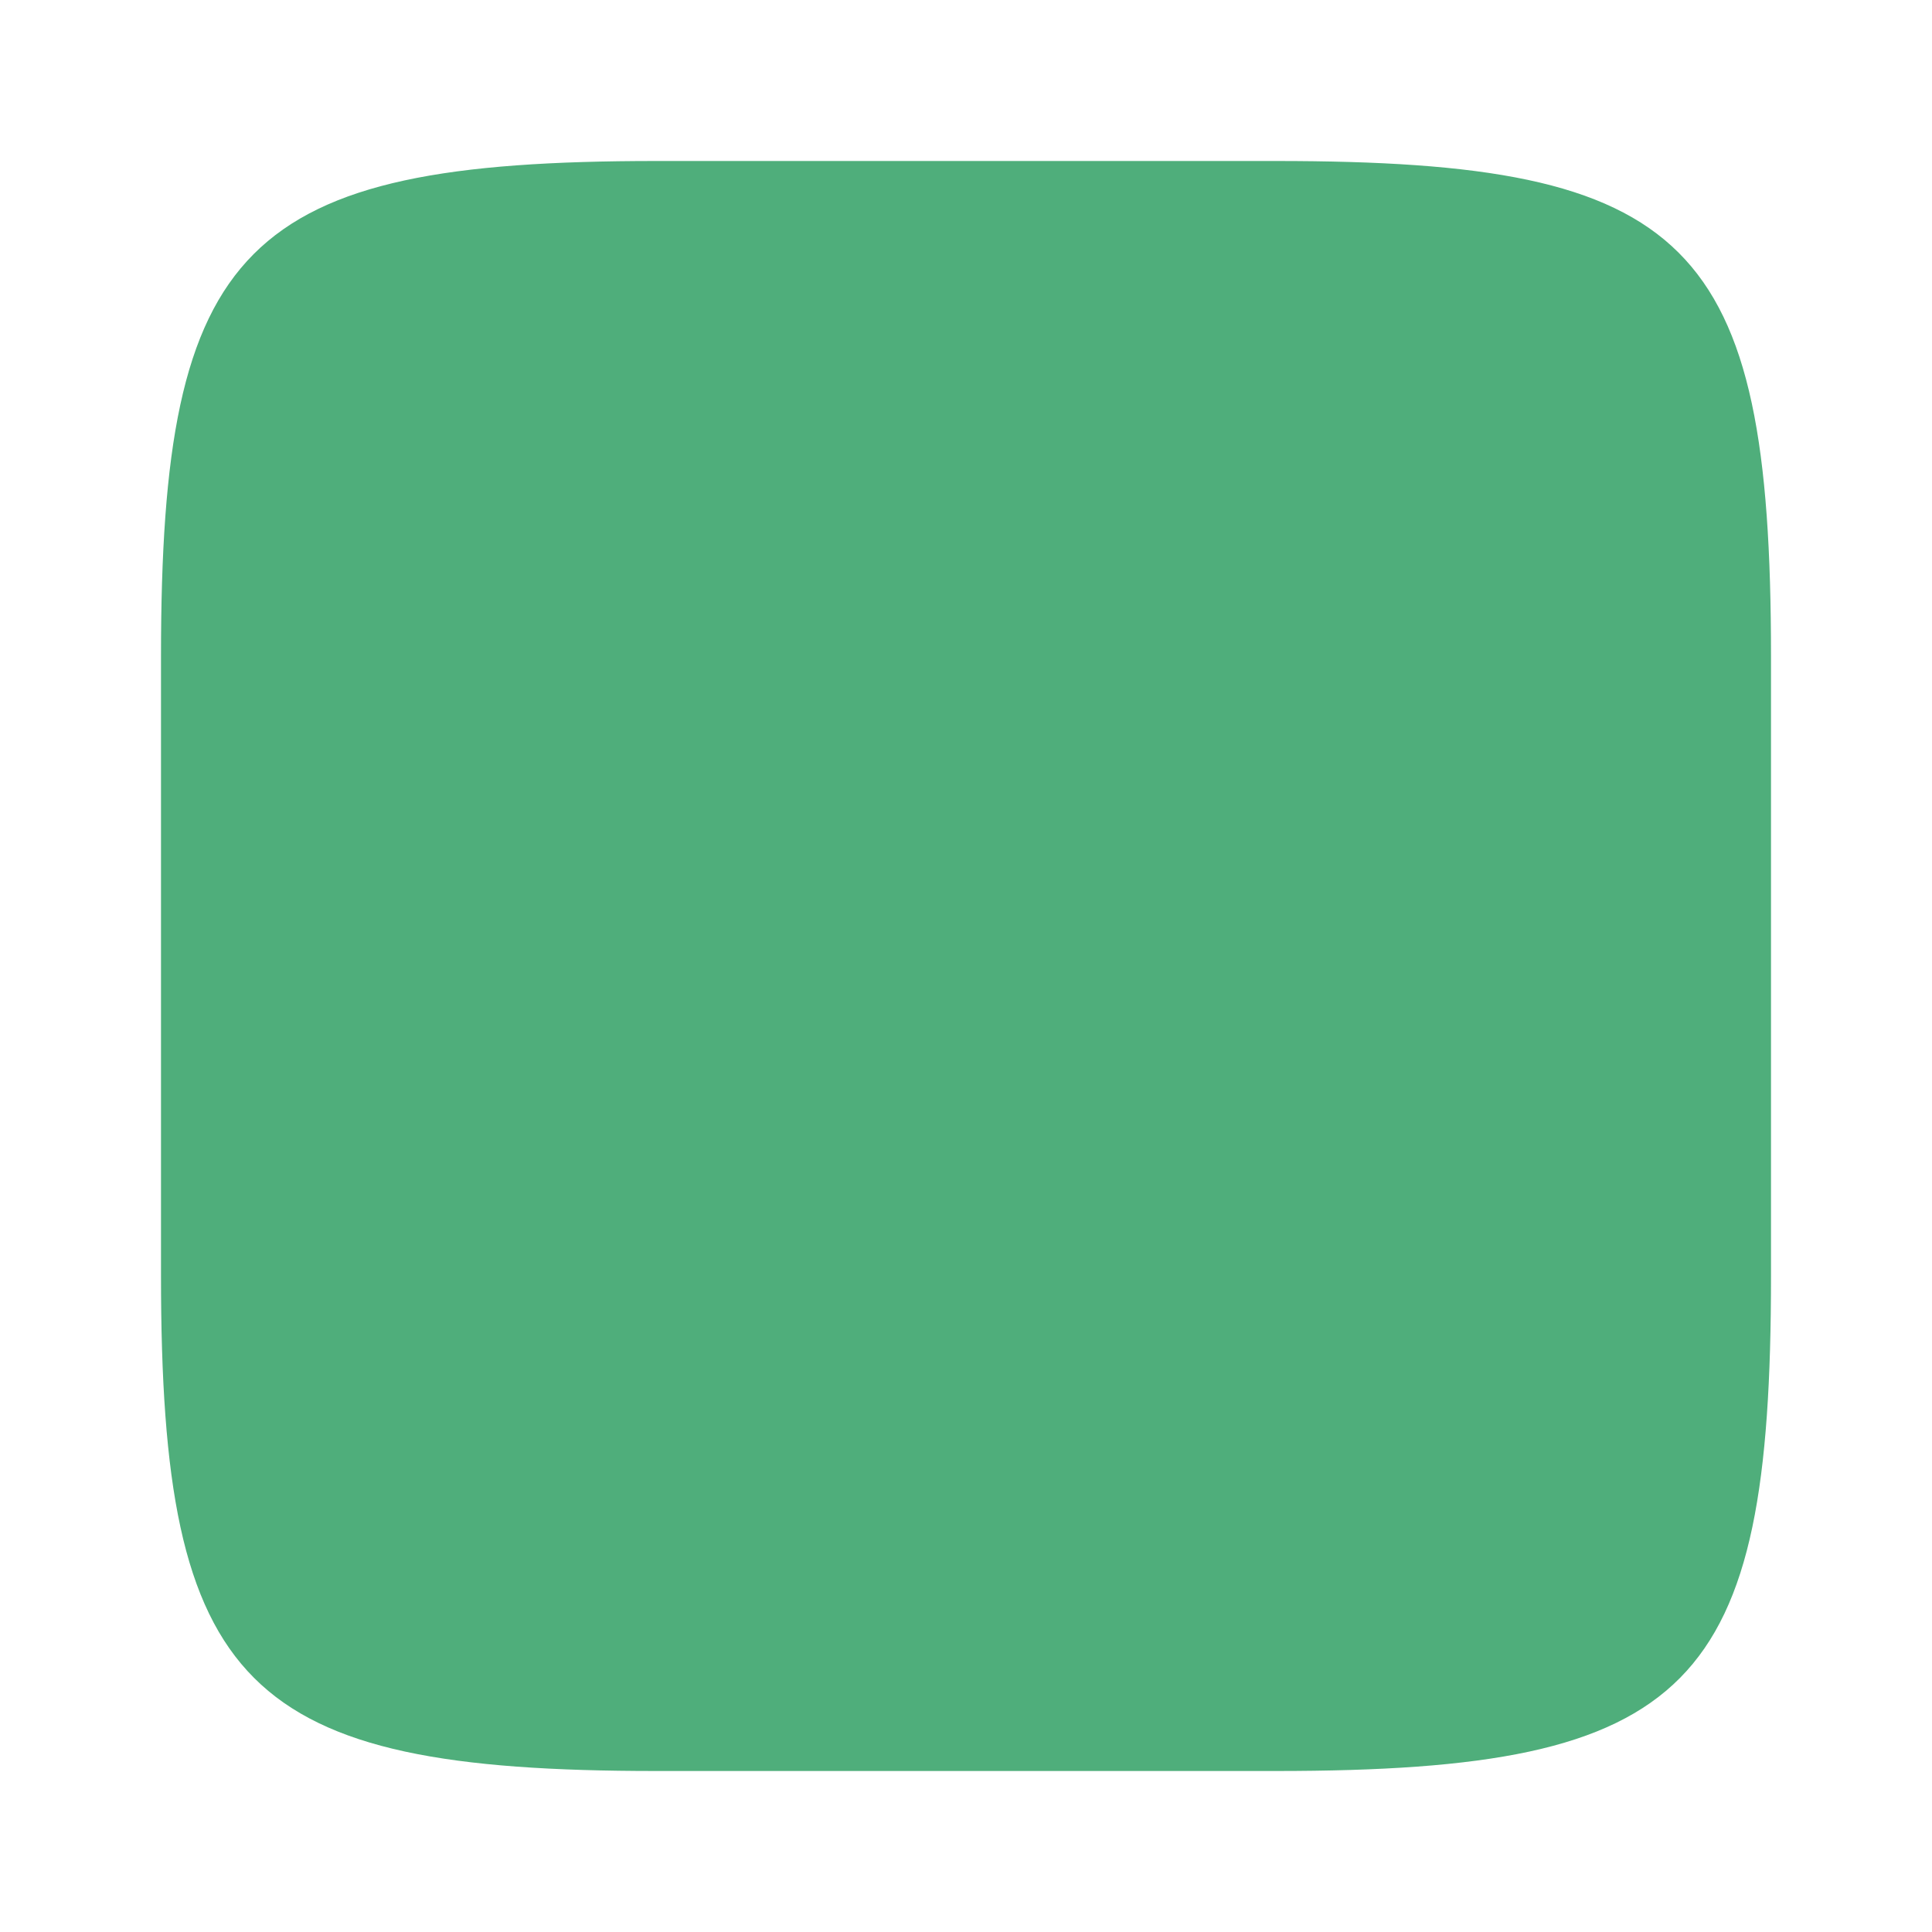 <?xml version="1.0" encoding="UTF-8" standalone="no"?>
<!-- Created with Inkscape (http://www.inkscape.org/) -->

<svg
   width="48"
   height="48"
   viewBox="0 0 48 48"
   version="1.1"
   id="svg1"
   xmlns="http://www.w3.org/2000/svg"
   xmlns:svg="http://www.w3.org/2000/svg">
  <defs
     id="defs1" />
  <path
     id="rect1"
     style="fill:#4FAE7B;fill-opacity:1;stroke:none;stroke-width:1;stroke-linecap:round;stroke-linejoin:round;stroke-dasharray:none"
     d="m 16.3,4 h 15.4 C 41.968,4 44,5.963 44,16.3 v 15.4 C 44,41.933 42.072,44 31.7,44 h -15.4 C 6.067,44 4,41.933 4,31.7 v -15.4 C 4,6.067 6.04,4 16.3,4 Z" />
</svg>

